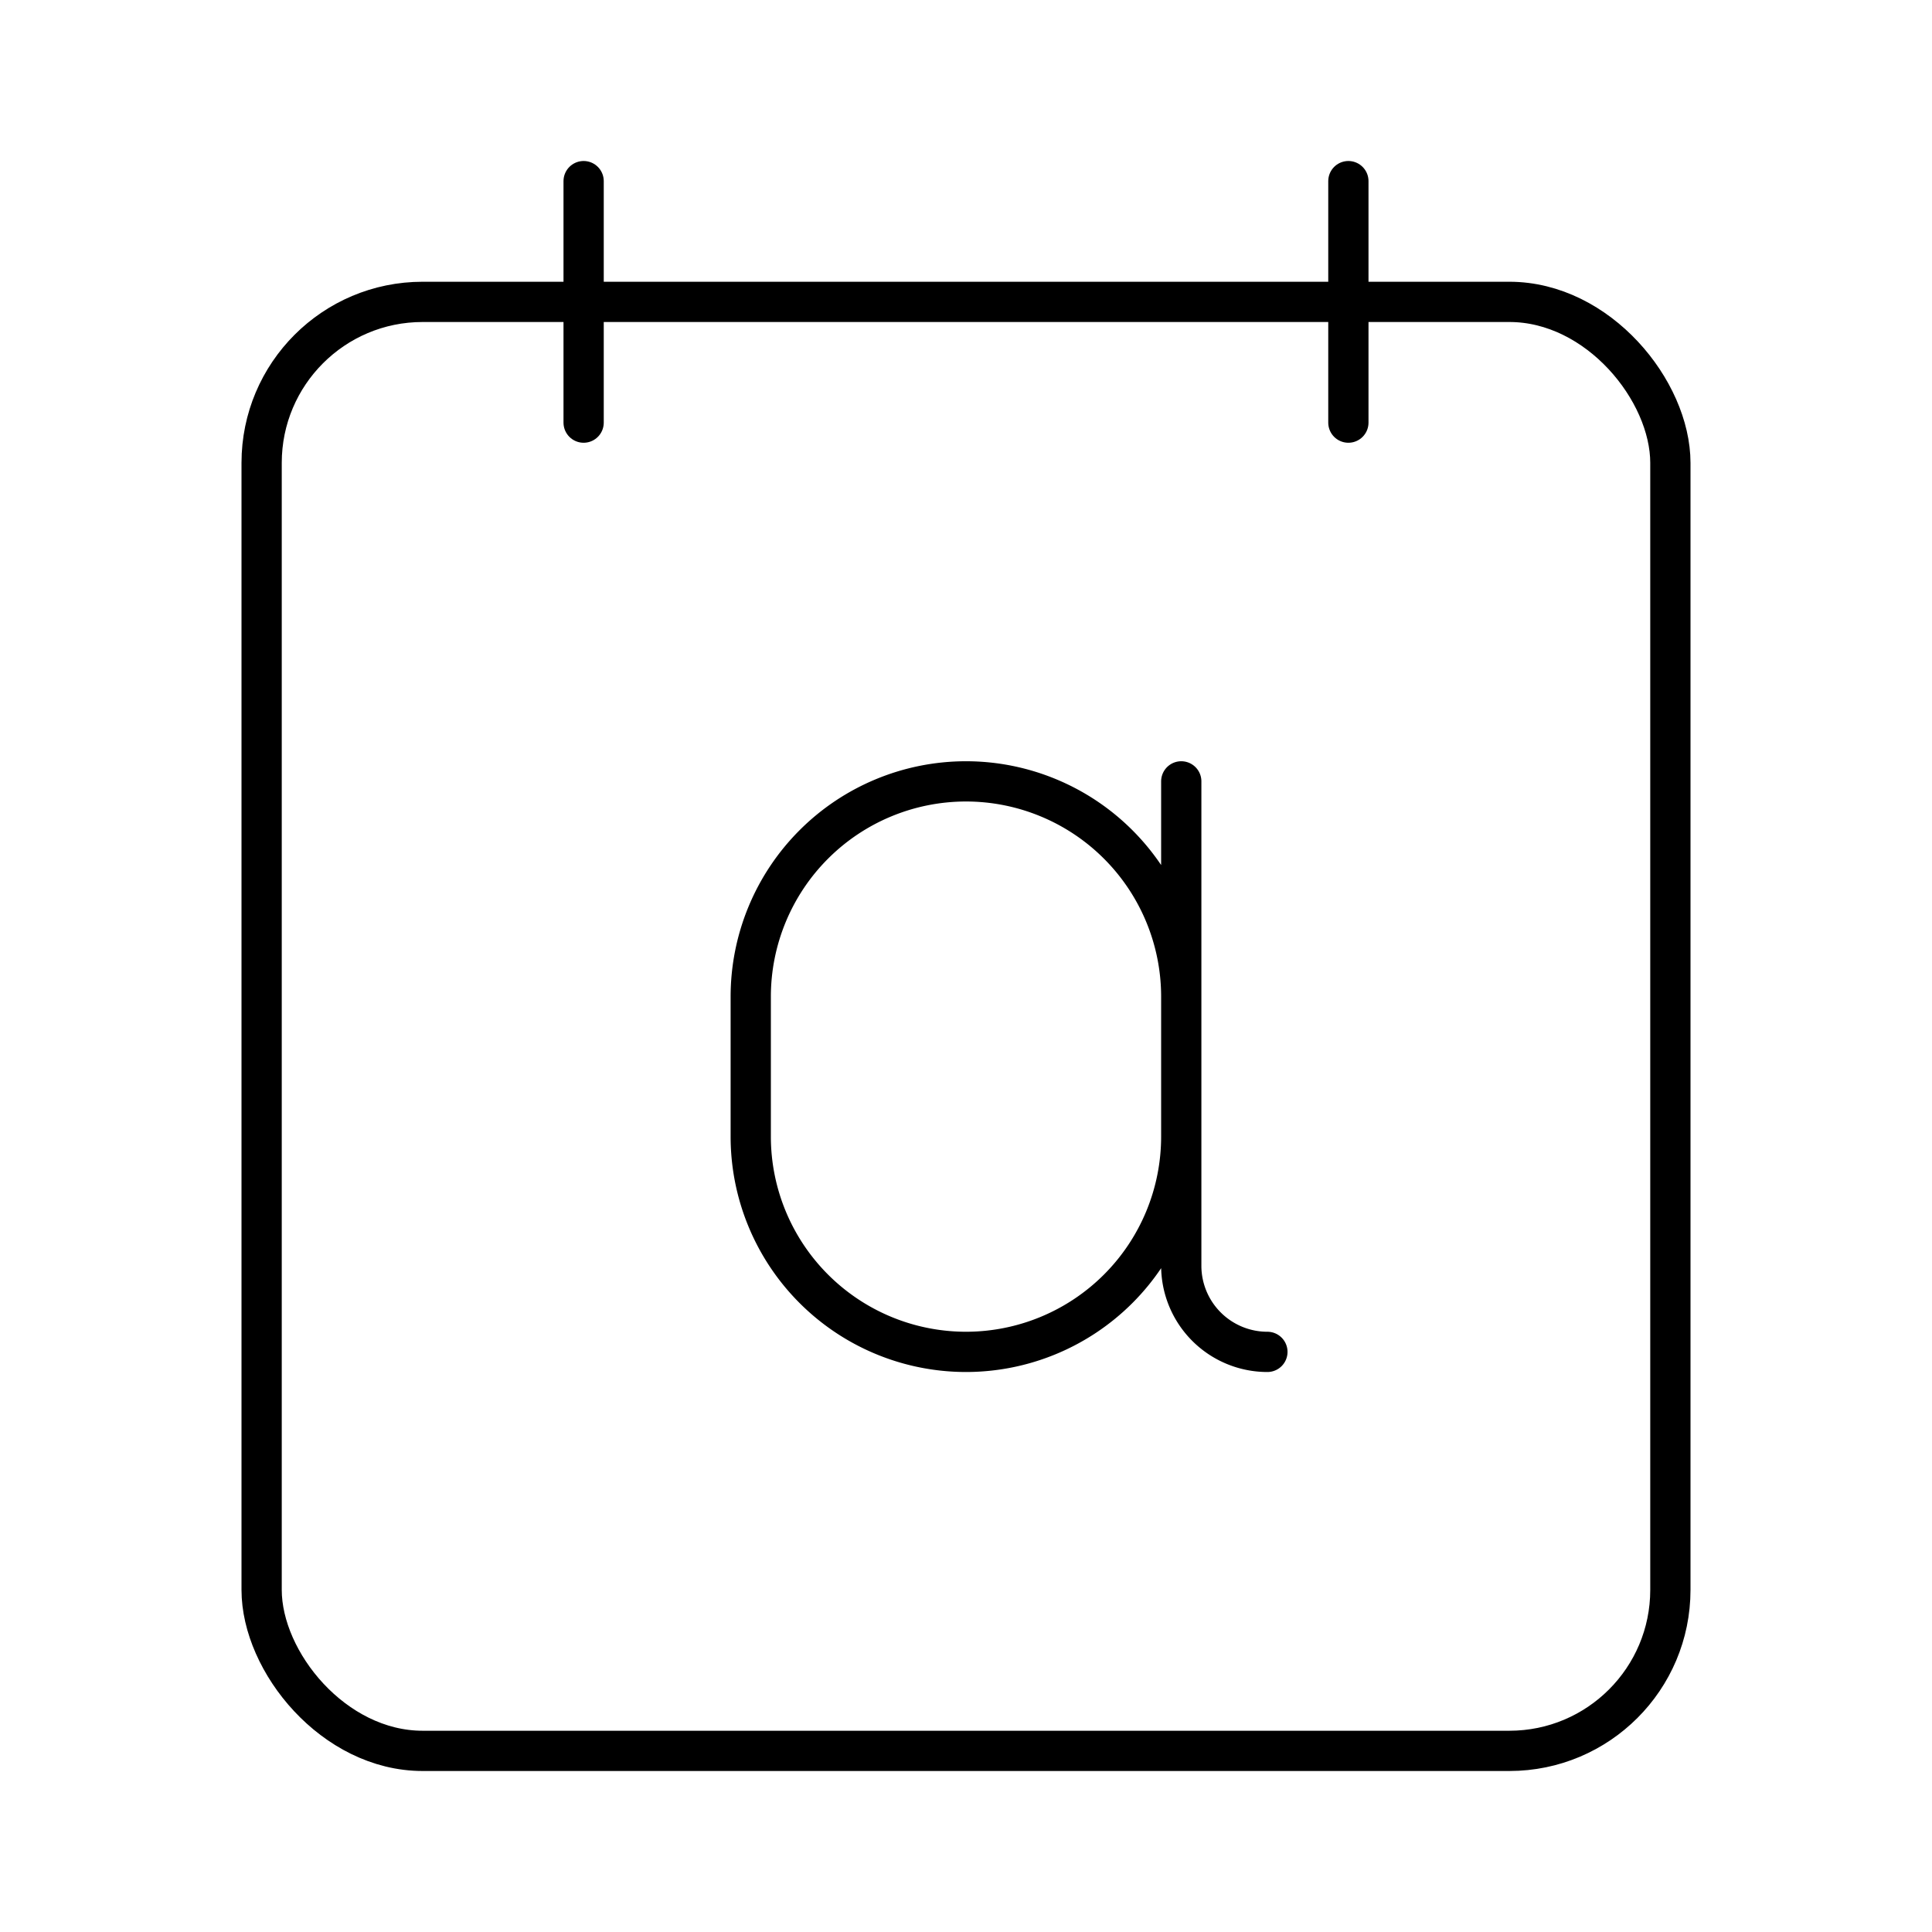<svg xmlns="http://www.w3.org/2000/svg" width="3em" height="3em" viewBox="0 0 48 48"><g fill="none" stroke="currentColor" stroke-linecap="round" stroke-linejoin="round"><rect width="35" height="36" x="6.5" y="7.5" rx="4" ry="4"/><path d="M33.5 4.5v6m-19-6v6"/></g><path fill="none" stroke="currentColor" stroke-linecap="round" stroke-linejoin="round" d="M29.348 28.238A5.35 5.35 0 0 1 24 33.587h0a5.35 5.35 0 0 1-5.348-5.349v-3.476A5.35 5.35 0 0 1 24 19.413h0a5.35 5.35 0 0 1 5.348 5.349m2.14 8.825a2.14 2.14 0 0 1-2.14-2.14V19.413"/></svg>